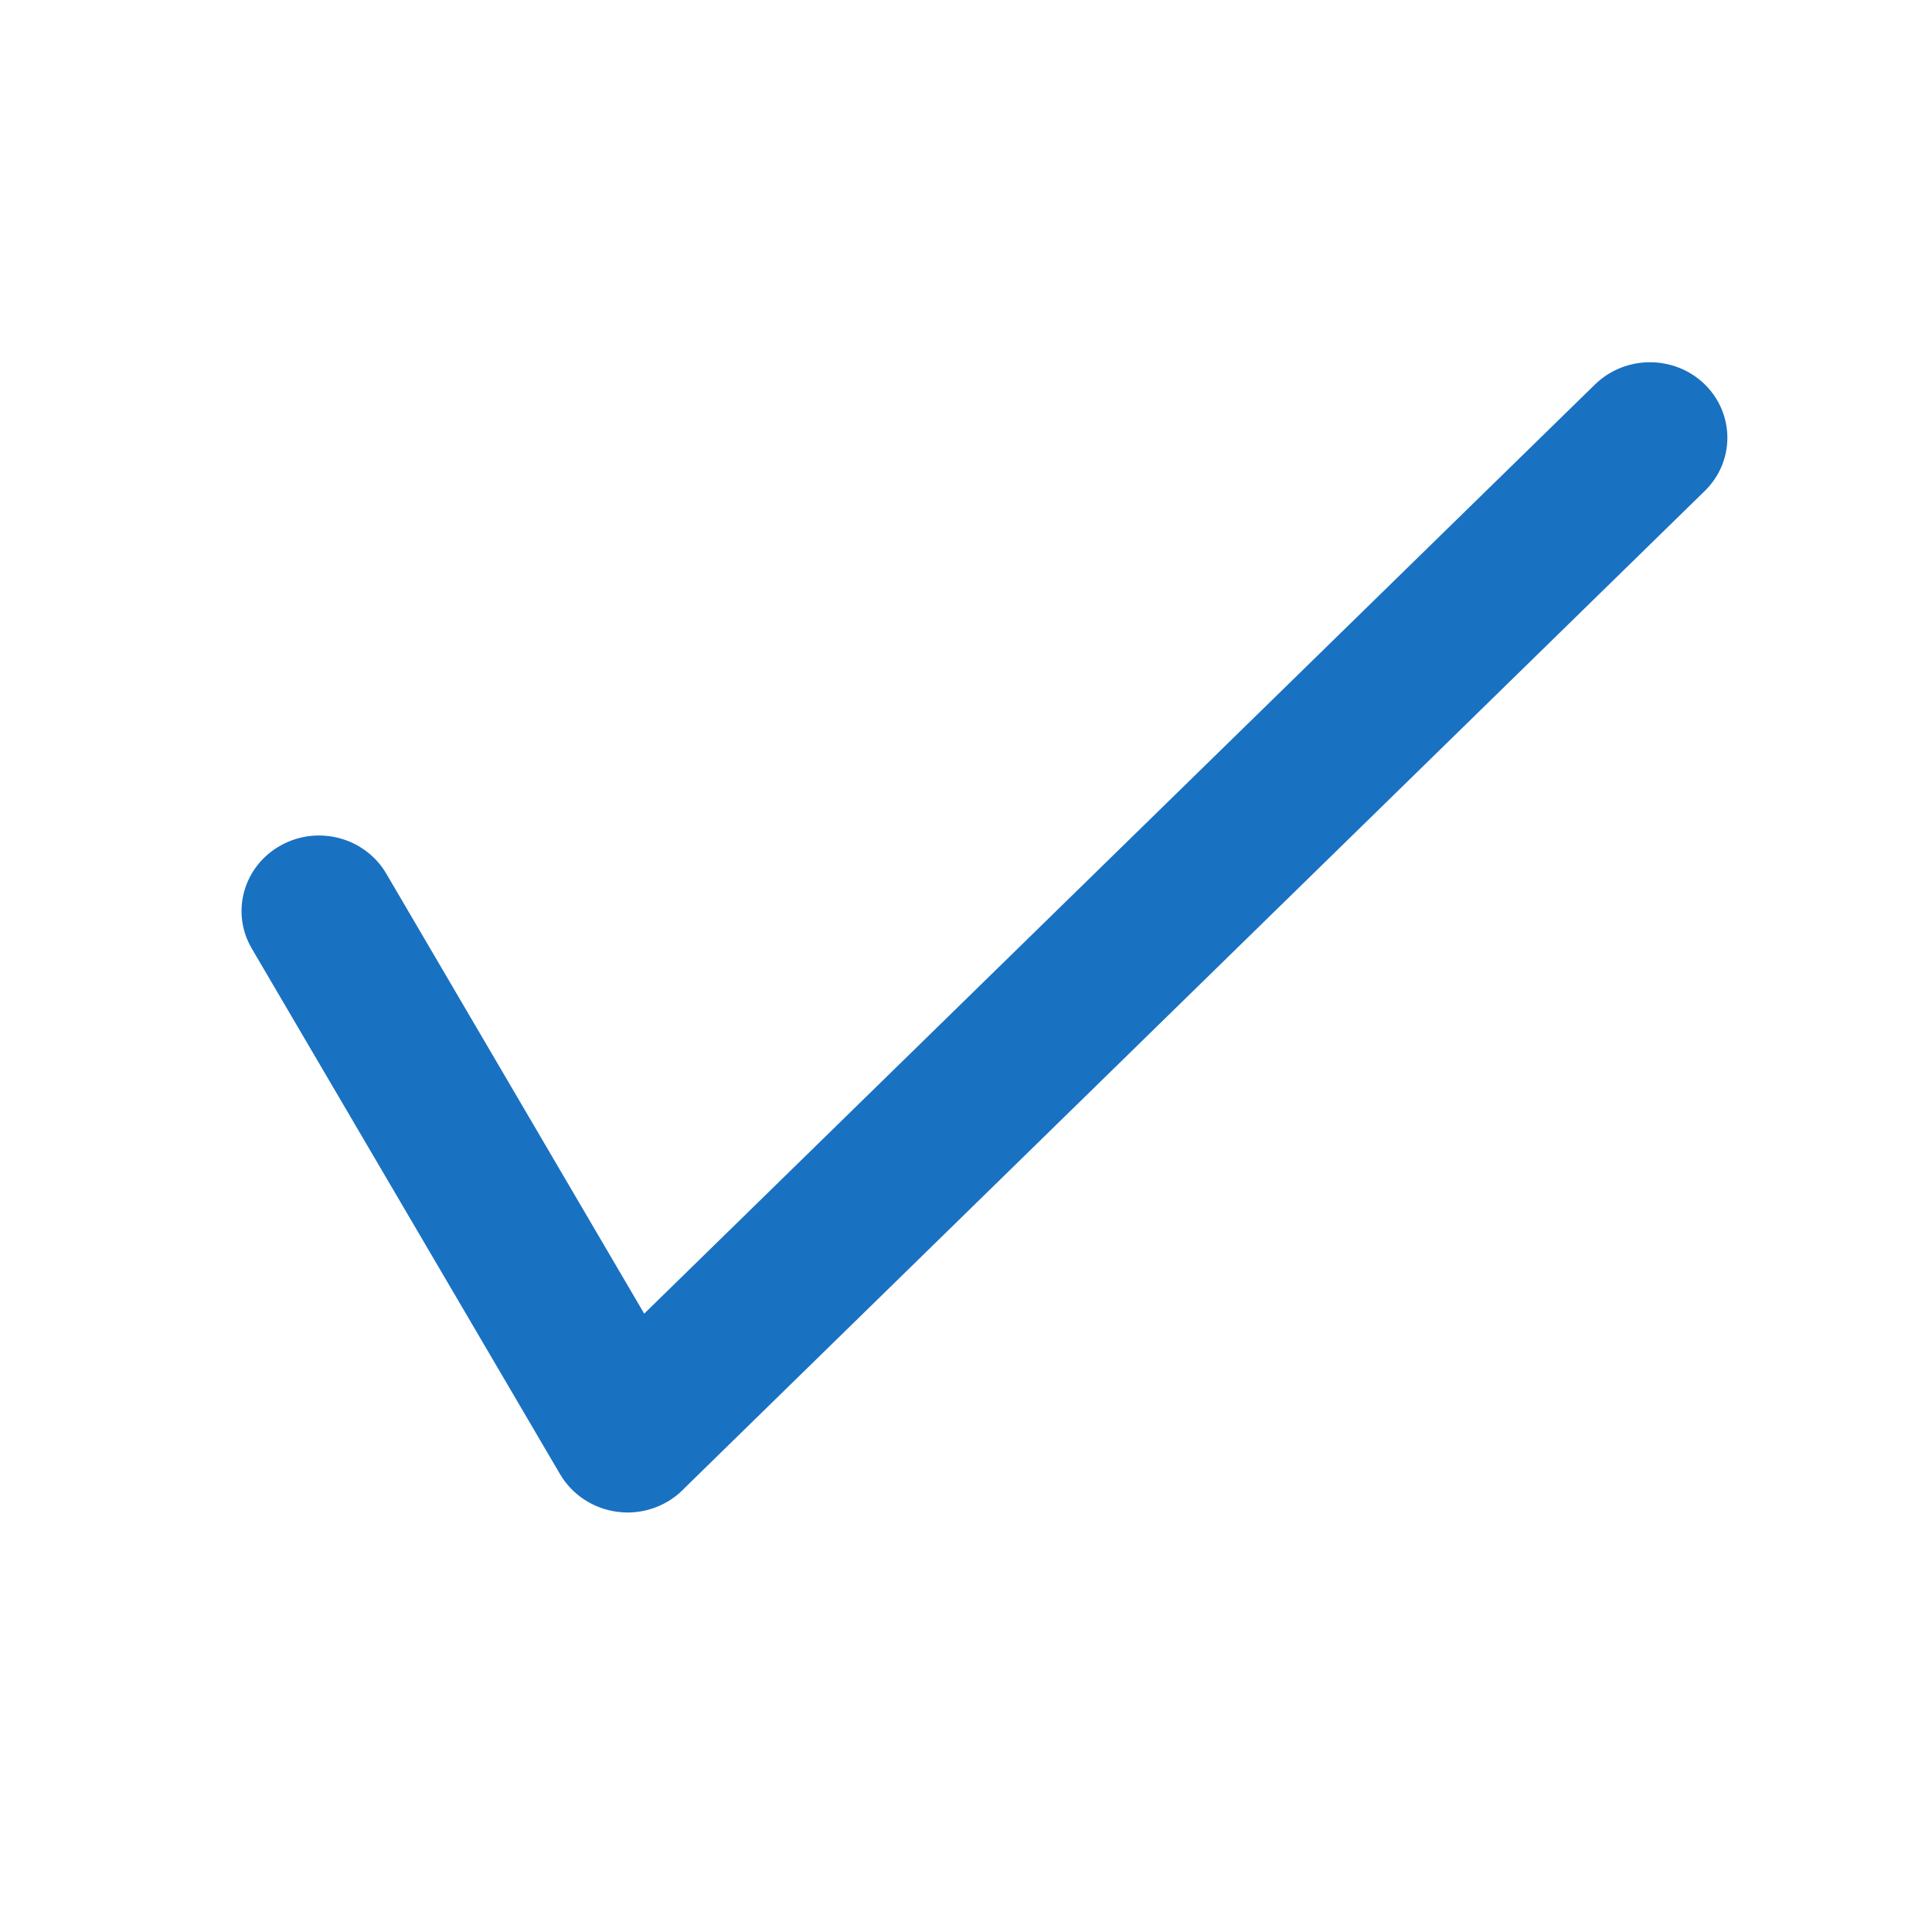 <svg width="16" height="16" viewBox="0 0 16 16" fill="none" xmlns="http://www.w3.org/2000/svg">
<path d="M5.196 12.526C5.167 12.526 5.14 12.524 5.111 12.52C4.912 12.493 4.739 12.379 4.639 12.21L2.085 7.855C1.909 7.555 2.016 7.174 2.324 7.002C2.632 6.83 3.023 6.935 3.199 7.235L5.335 10.879L13.209 3.184C13.459 2.94 13.865 2.938 14.117 3.182C14.367 3.426 14.369 3.821 14.118 4.066L5.68 12.313L5.65 12.343C5.528 12.462 5.364 12.526 5.196 12.526Z" fill="#1971C2"/>
</svg>
